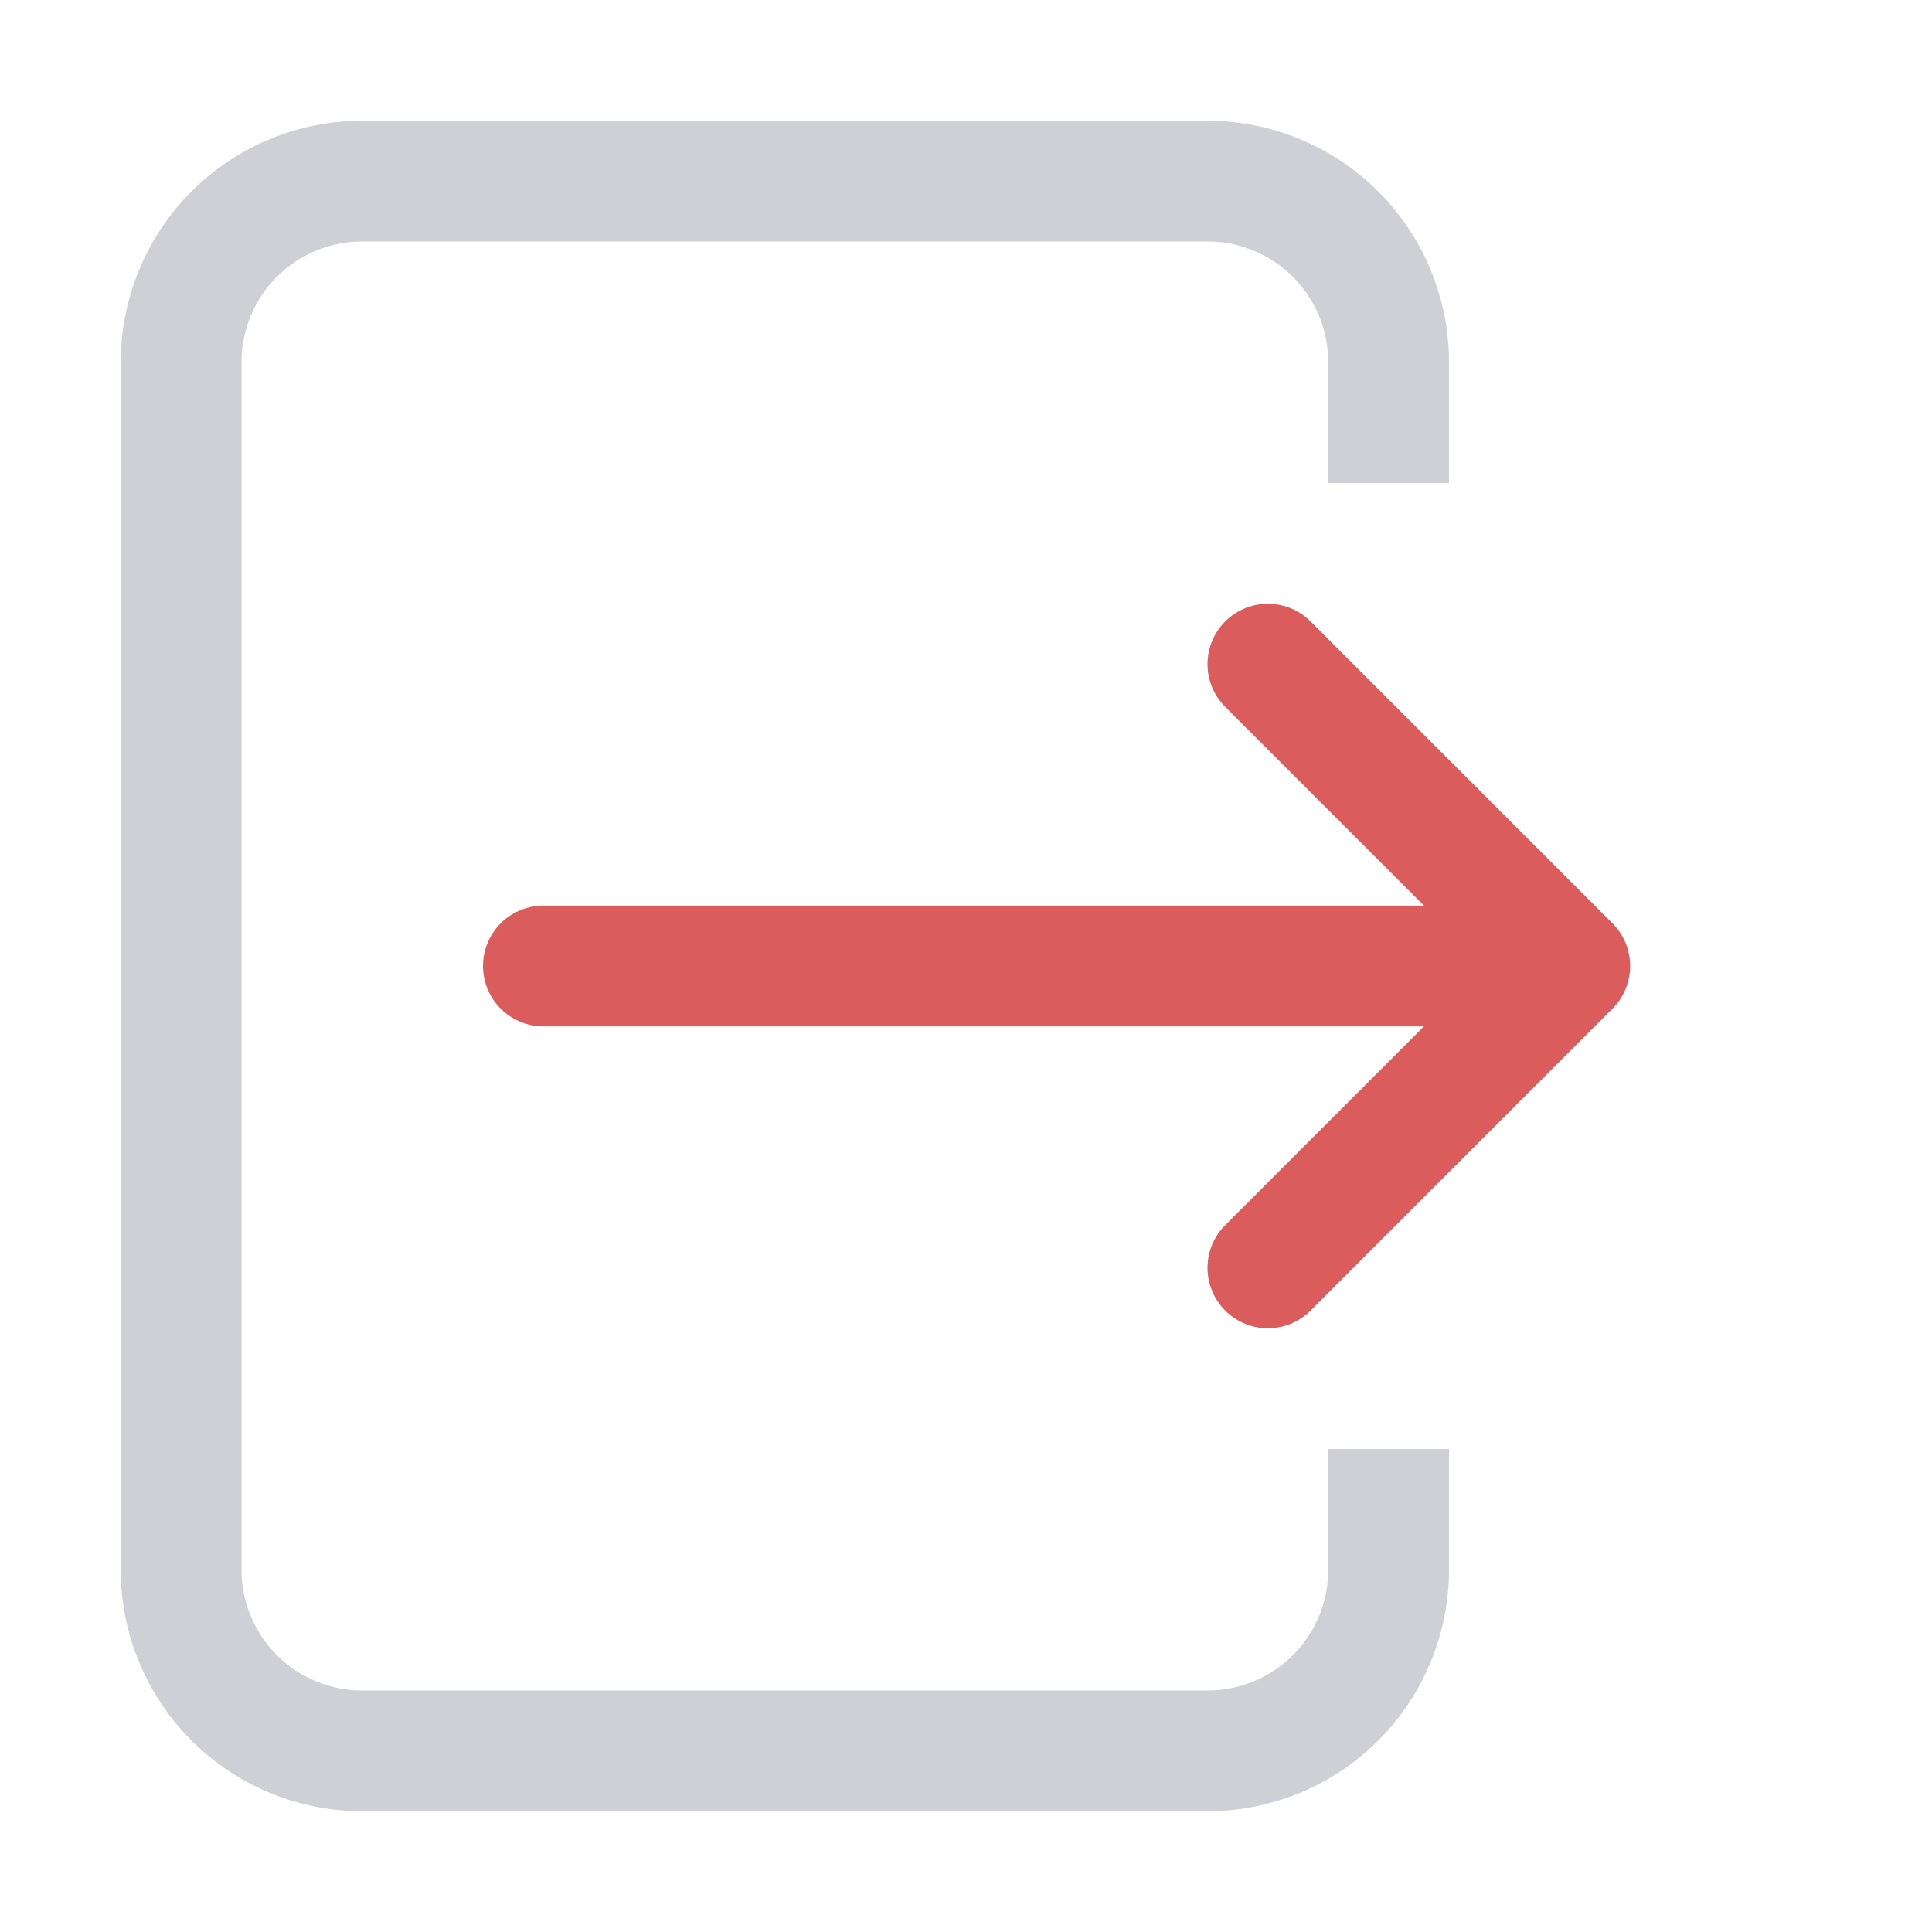<svg width="16" height="16" viewBox="0 0 16 16" fill="none" xmlns="http://www.w3.org/2000/svg"><path d="M4.5 8H13m0 0l-2.5-2.5M13 8l-2.5 2.5" stroke="#DB5C5C" stroke-linecap="round" stroke-linejoin="round"/><path fill-rule="evenodd" clip-rule="evenodd" d="M3 2h7a1 1 0 0 1 1 1v1h1V3a2 2 0 0 0-2-2H3a2 2 0 0 0-2 2v10a2 2 0 0 0 2 2h7a2 2 0 0 0 2-2v-1h-1v1a1 1 0 0 1-1 1H3a1 1 0 0 1-1-1V3a1 1 0 0 1 1-1z" fill="#CED0D6"/></svg>